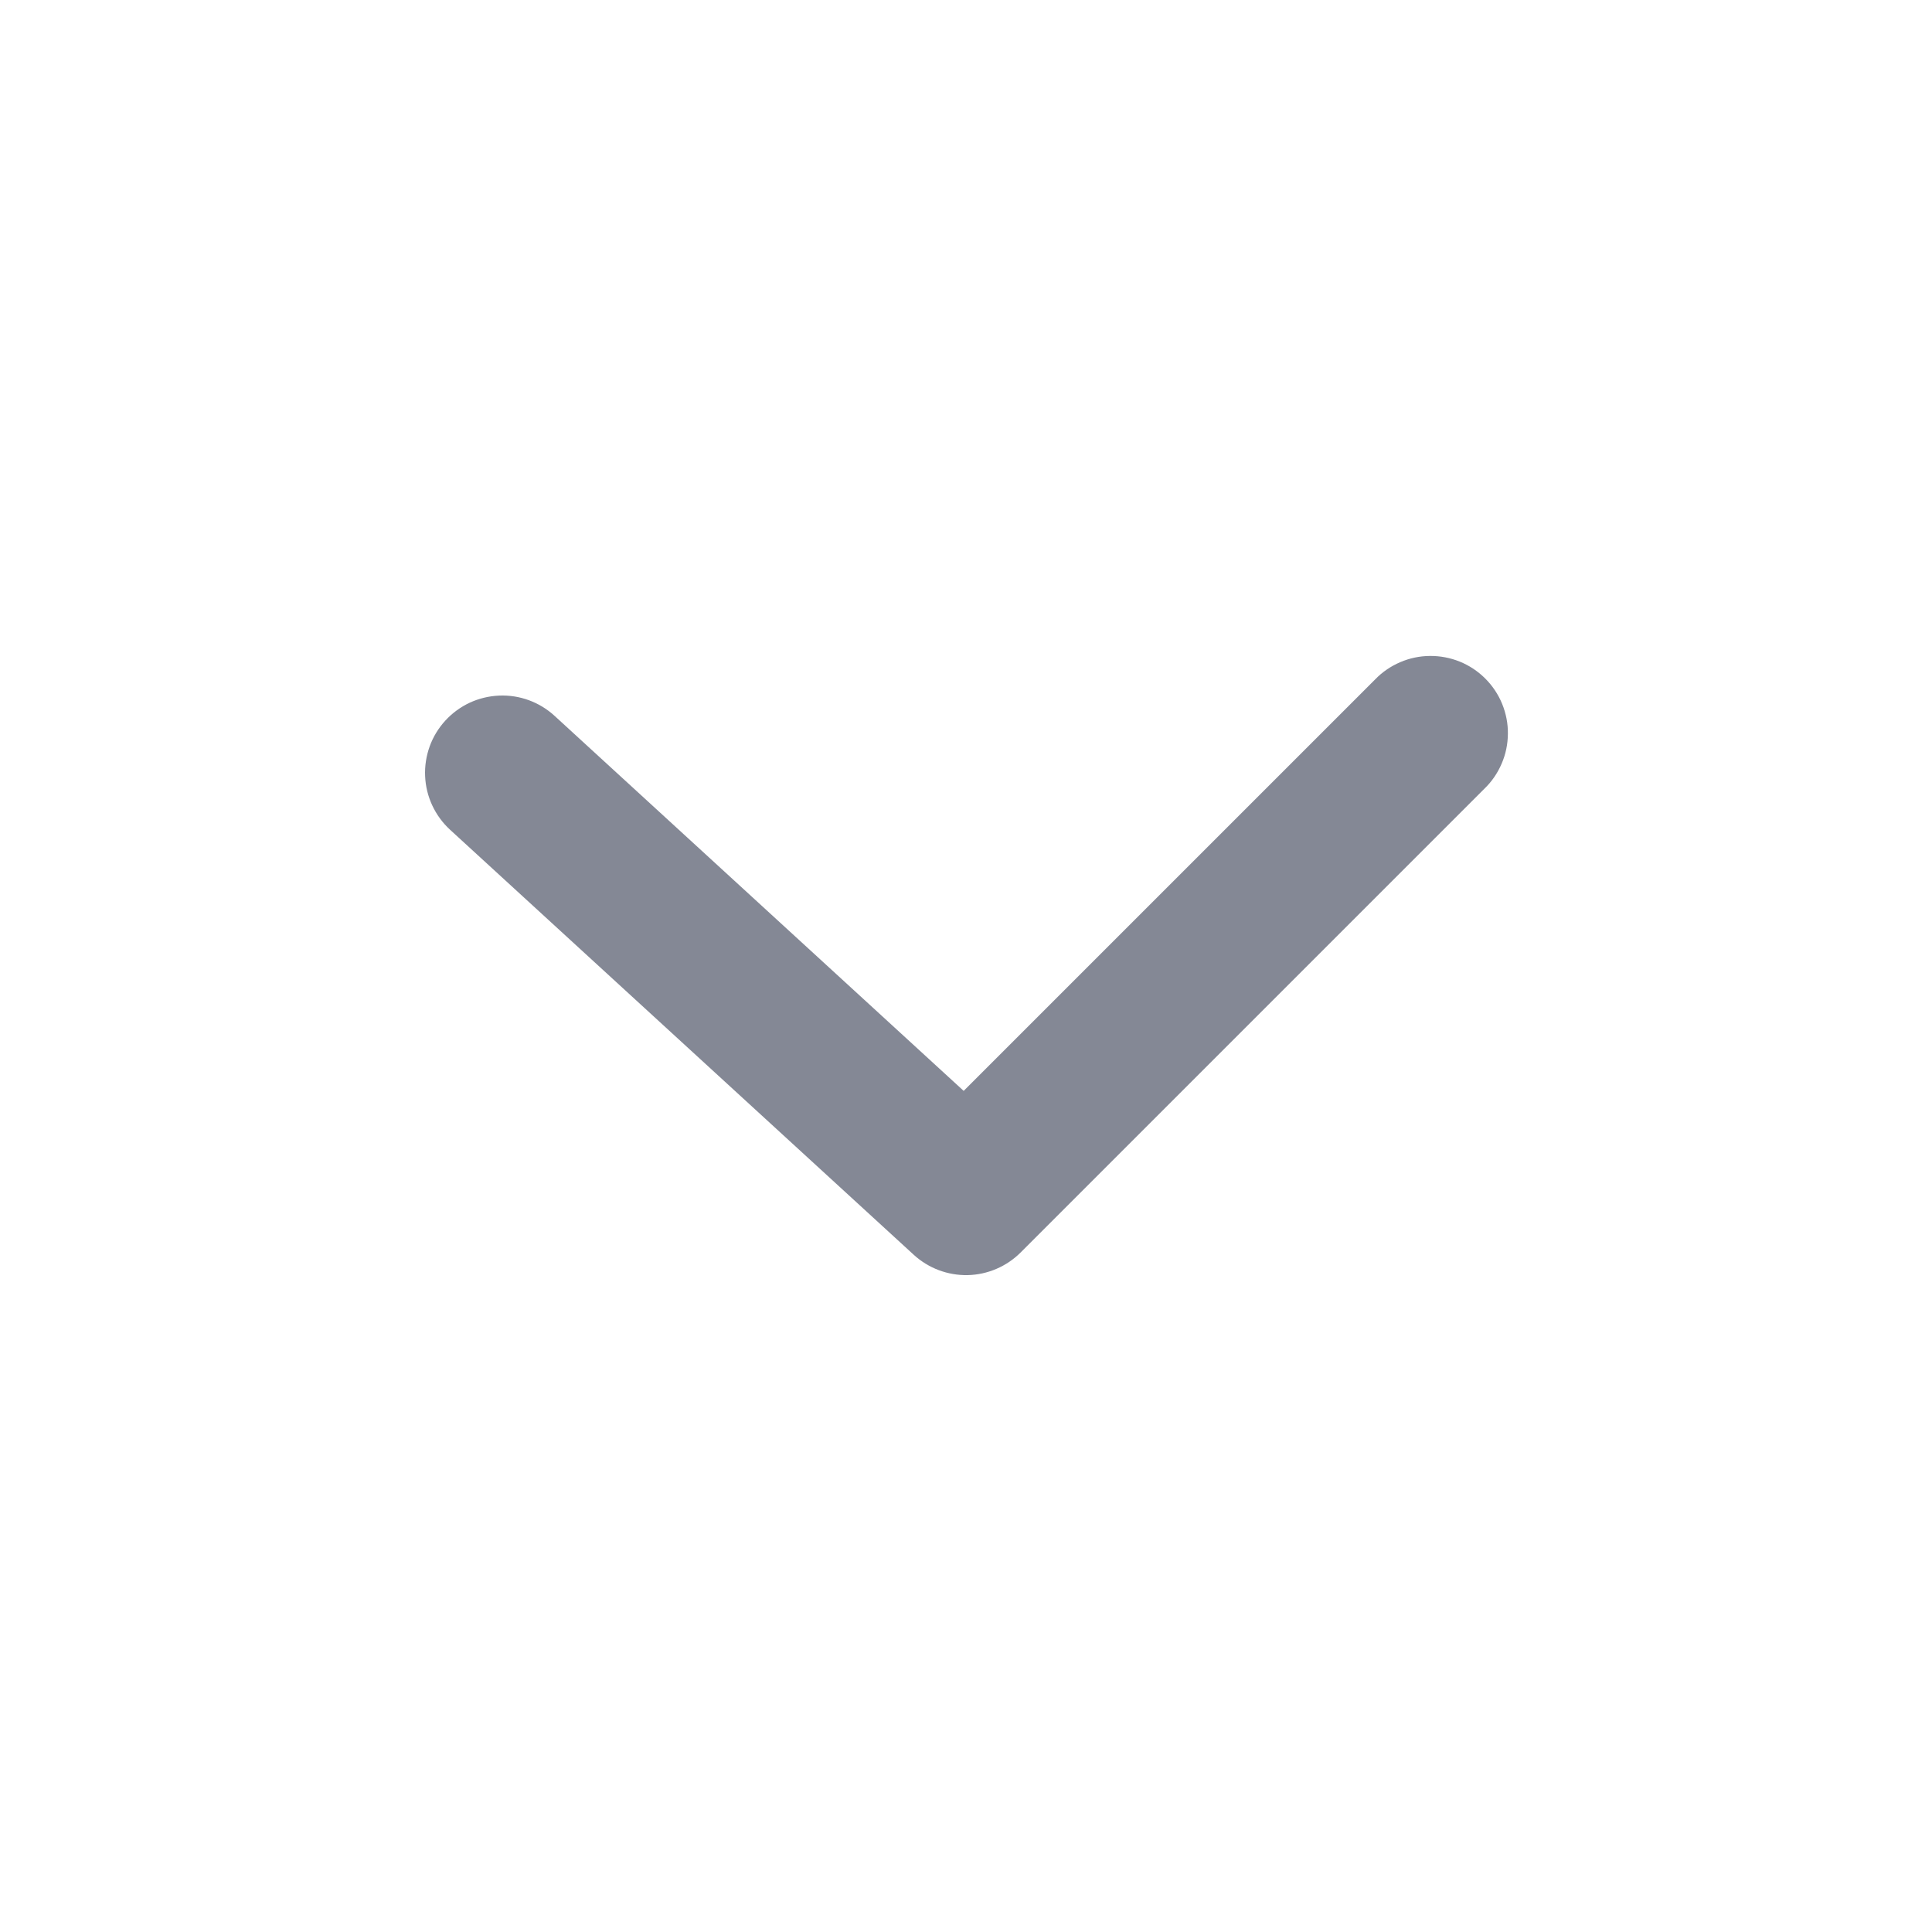 <svg width="25" height="25" viewBox="0 0 25 25" fill="none" xmlns="http://www.w3.org/2000/svg">
<g clip-path="url(#clip0_25_20705)">
<path fill-rule="evenodd" clip-rule="evenodd" d="M17.793 8.793C17.885 8.697 17.996 8.621 18.118 8.569C18.24 8.516 18.371 8.489 18.504 8.488C18.637 8.487 18.768 8.512 18.891 8.562C19.014 8.612 19.126 8.687 19.22 8.781C19.313 8.874 19.388 8.986 19.438 9.109C19.488 9.232 19.514 9.364 19.512 9.496C19.511 9.629 19.484 9.76 19.431 9.882C19.379 10.004 19.303 10.115 19.207 10.207L13.207 16.207C13.025 16.389 12.779 16.494 12.522 16.5C12.264 16.505 12.014 16.411 11.824 16.237L5.824 10.737C5.629 10.558 5.512 10.308 5.501 10.043C5.495 9.912 5.516 9.781 5.56 9.658C5.605 9.534 5.674 9.421 5.763 9.324C5.852 9.227 5.959 9.149 6.078 9.093C6.197 9.038 6.326 9.007 6.457 9.001C6.722 8.989 6.981 9.084 7.176 9.263L12.47 14.116L17.793 8.793Z" fill="#848895"/>
</g>
<defs>
<clipPath id="clip0_25_20705">
<rect width="24" height="24" fill="white" transform="translate(0.5 0.5)"/>
</clipPath>
</defs>
</svg>

